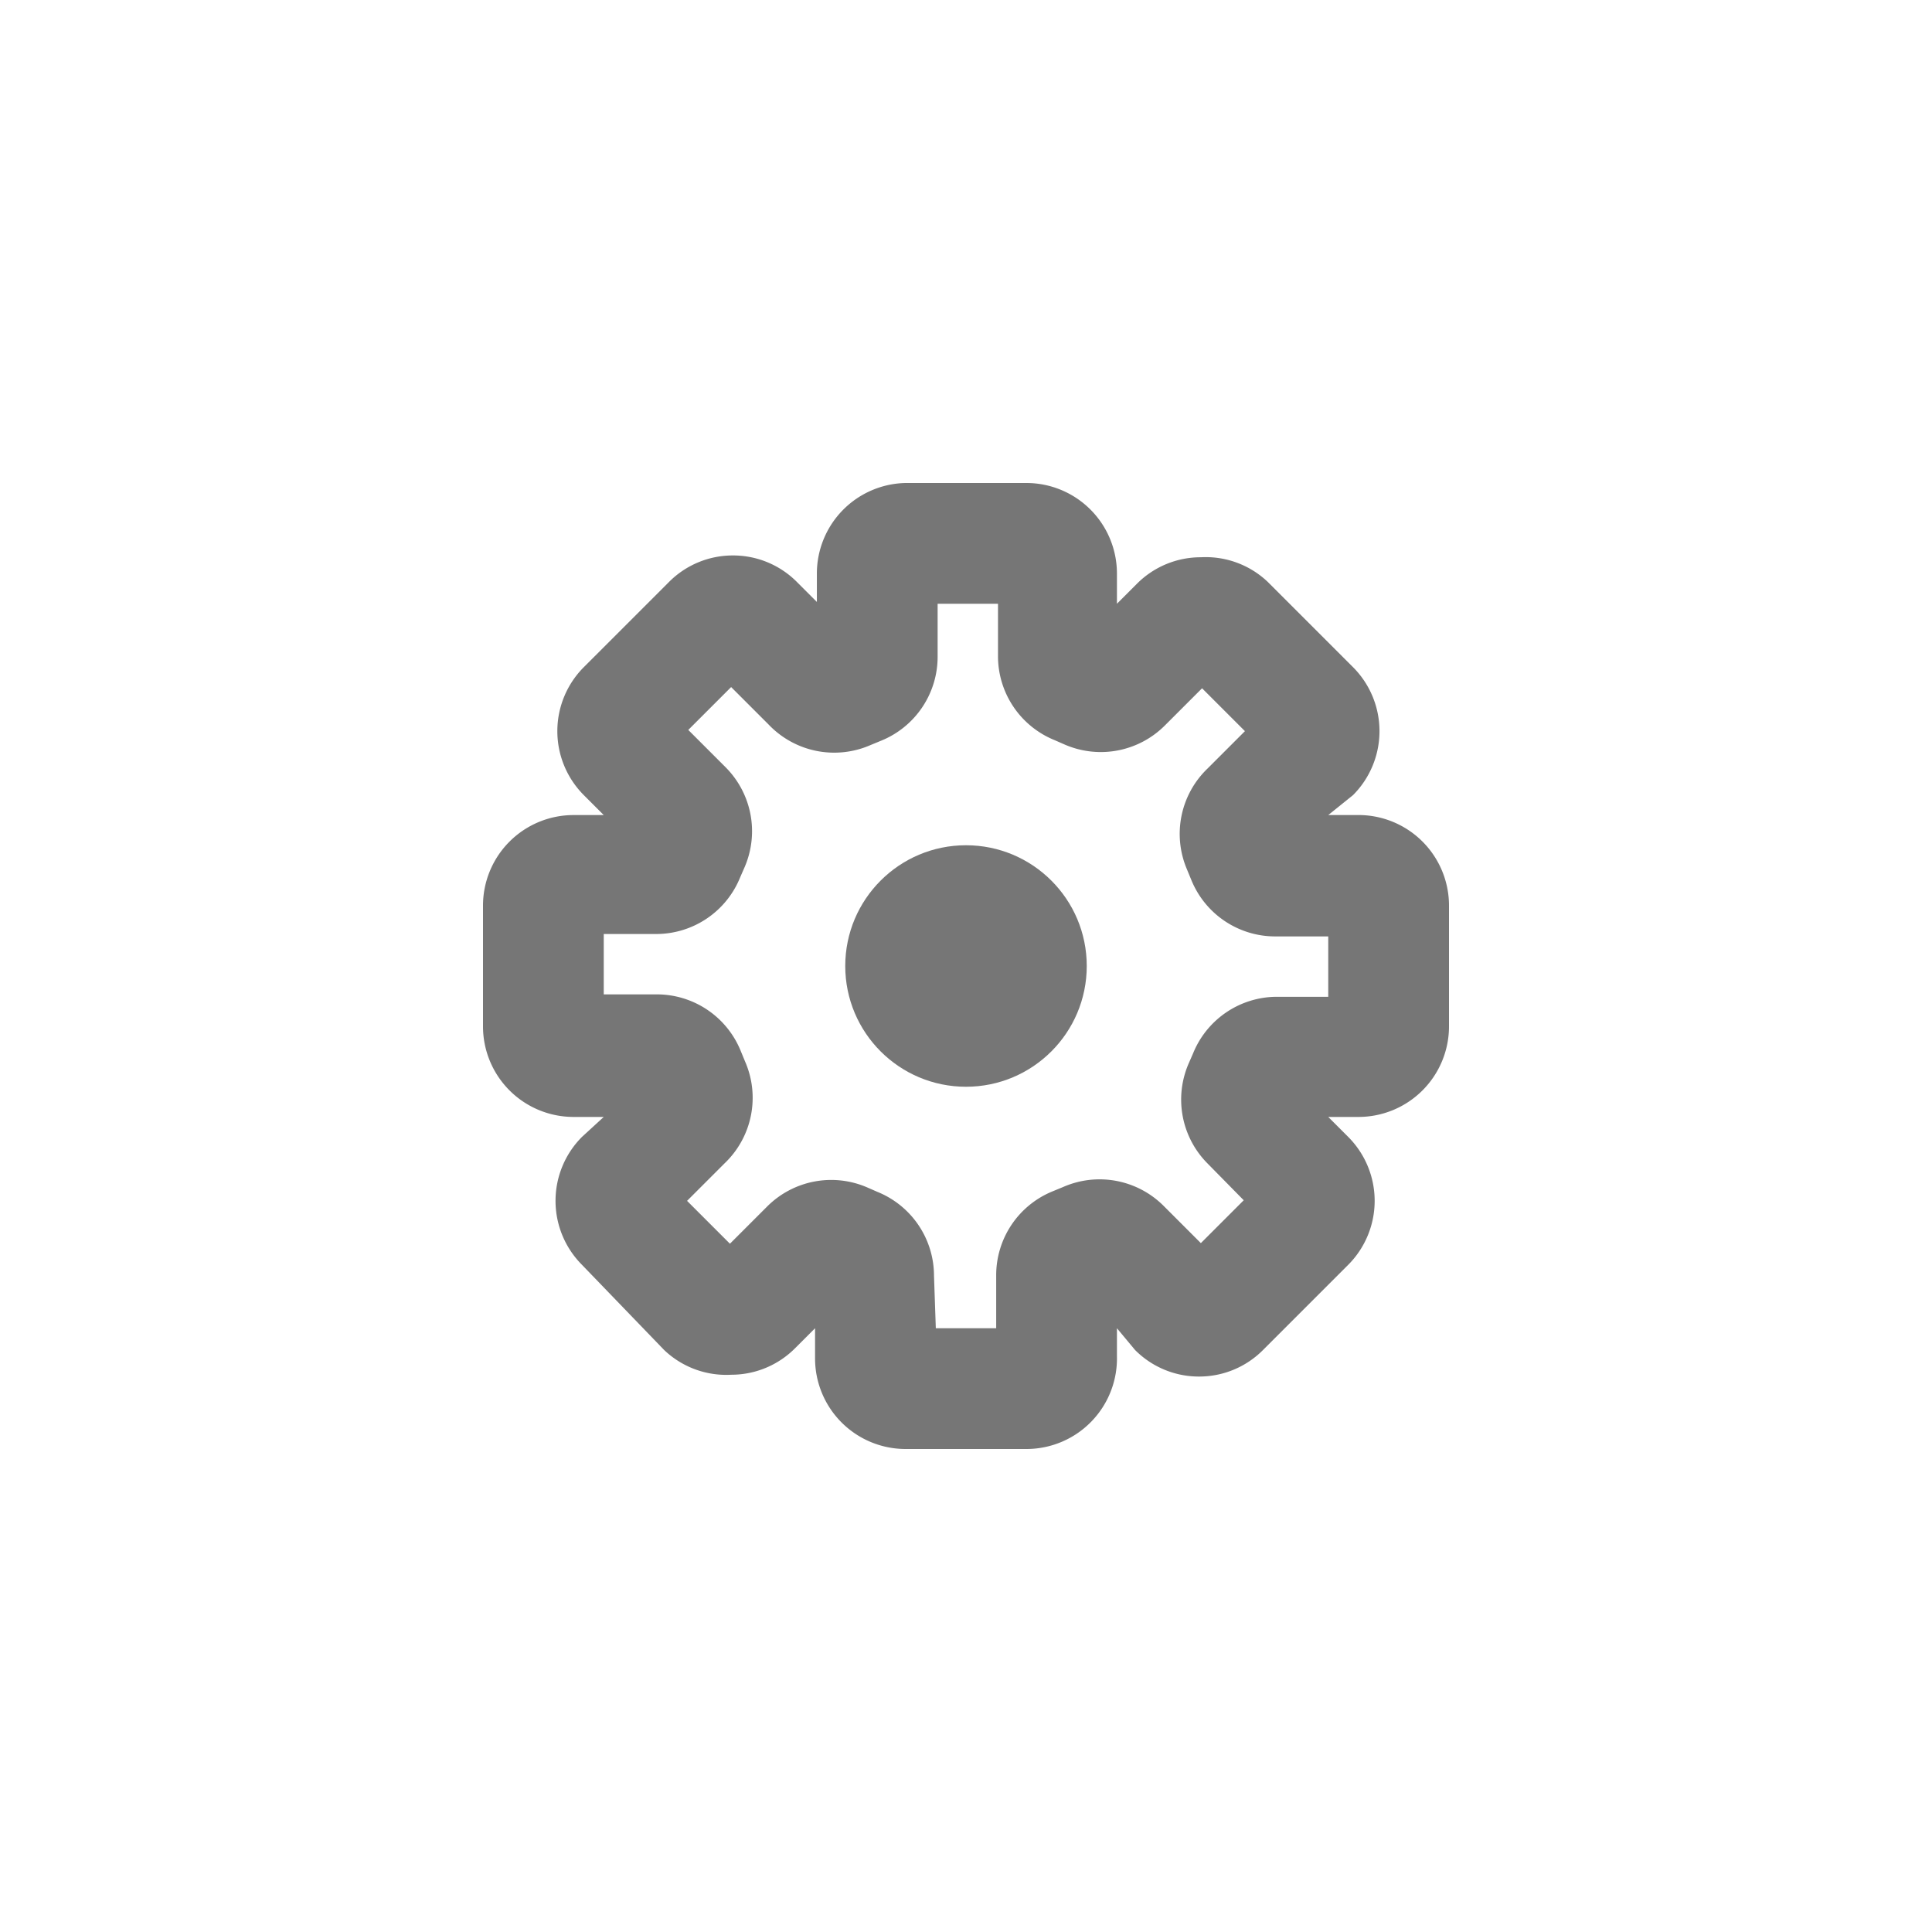 <svg id="Icons" xmlns="http://www.w3.org/2000/svg" viewBox="0 0 32 32"><title>settings</title><g id="Settings"><circle cx="16" cy="16" r="2" style="fill:#767676"/><path d="M17,24H15a1.5,1.5,0,0,1-1.5-1.5V22l-.33.33a1.49,1.49,0,0,1-1.06.44h0A1.49,1.49,0,0,1,11,22.36L9.64,20.95a1.5,1.5,0,0,1,0-2.12L10,18.5H9.5A1.5,1.5,0,0,1,8,17V15a1.5,1.5,0,0,1,1.5-1.5H10l-.33-.33a1.5,1.5,0,0,1,0-2.12l1.41-1.41a1.49,1.49,0,0,1,1.06-.44h0a1.49,1.49,0,0,1,1.06.44l.33.33V9.5A1.5,1.5,0,0,1,15,8h2a1.5,1.5,0,0,1,1.5,1.5V10l.33-.33a1.49,1.49,0,0,1,1.06-.44h0A1.49,1.49,0,0,1,21,9.64l1.41,1.41a1.5,1.5,0,0,1,0,2.12L22,13.5h.46A1.5,1.5,0,0,1,24,15v2a1.5,1.5,0,0,1-1.5,1.5H22l.33.33a1.5,1.5,0,0,1,0,2.12l-1.41,1.41a1.49,1.49,0,0,1-1.06.44h0a1.49,1.49,0,0,1-1.06-.44L18.5,22v.46A1.5,1.5,0,0,1,17,24Zm-1.5-2h1v-.88a1.5,1.5,0,0,1,.94-1.39l.17-.07a1.5,1.5,0,0,1,1.66.31l.62.62.71-.71L20,19.27a1.5,1.5,0,0,1-.31-1.66l.07-.16a1.5,1.5,0,0,1,1.39-.94H22v-1h-.88a1.5,1.5,0,0,1-1.39-.94l-.07-.17A1.5,1.5,0,0,1,20,12.73l.62-.62-.71-.71-.62.62a1.5,1.5,0,0,1-1.66.31l-.16-.07a1.5,1.5,0,0,1-.94-1.39V10h-1v.88a1.5,1.5,0,0,1-.94,1.39l-.17.07A1.5,1.5,0,0,1,12.73,12l-.62-.62-.71.71.62.62a1.5,1.5,0,0,1,.31,1.66l-.07.16a1.5,1.5,0,0,1-1.39.94H10v1h.88a1.5,1.5,0,0,1,1.39.94l.07.17A1.5,1.5,0,0,1,12,19.27l-.62.62.71.71.62-.62a1.5,1.5,0,0,1,1.66-.31l.16.07a1.5,1.5,0,0,1,.94,1.39Zm4-1h0Zm-7.07,0h0ZM21,19.54h0Zm-9.9,0h0ZM21,12.46h0Zm-9.9,0h0ZM19.54,11h0Zm-7.07,0h0Z" style="fill:#767676"/></g></svg>